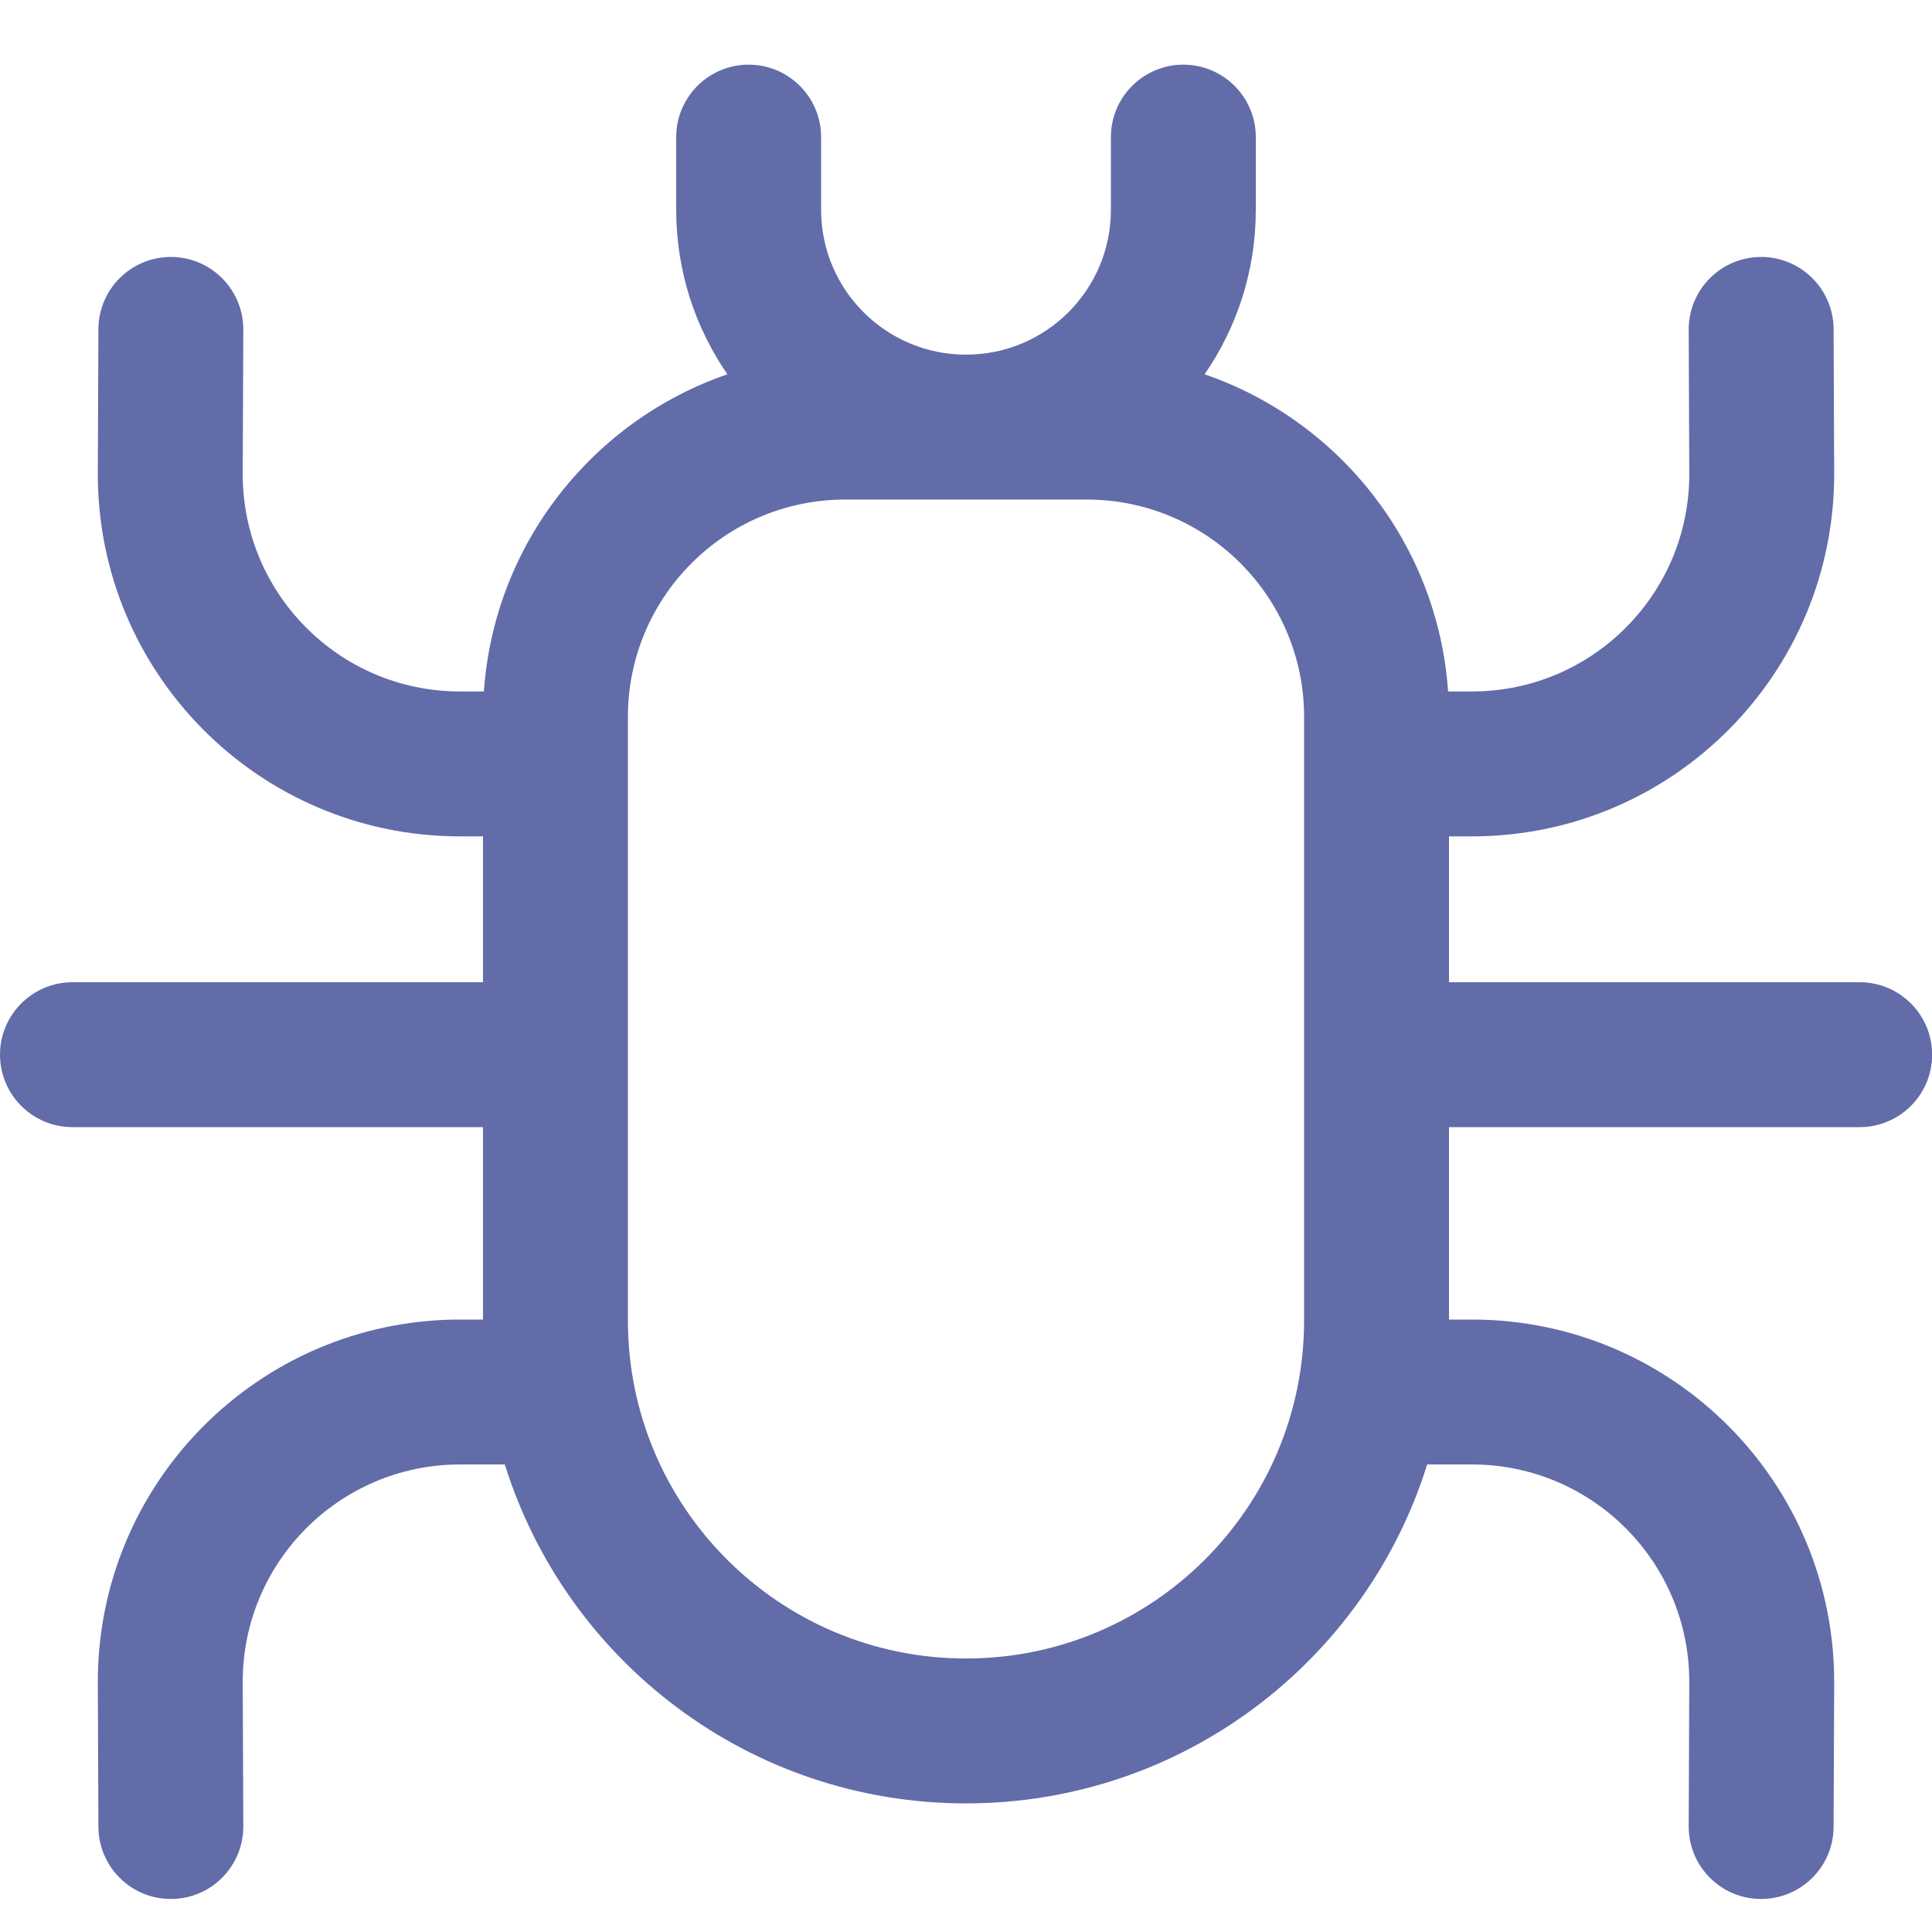 <svg width="30" height="30" viewBox="0 0 30 30" fill="none" xmlns="http://www.w3.org/2000/svg">
<g clip-path="url(#clip0_92669_4672)">
<path d="M12.75 2.129C12.75 1.508 12.246 1.004 11.625 1.004C11.004 1.004 10.5 1.508 10.5 2.129V3.257C10.5 4.206 10.794 5.086 11.295 5.812C9.206 6.53 7.673 8.445 7.514 10.737H7.144L7.13 10.737C5.266 10.73 3.761 9.212 3.769 7.348L3.778 5.12C3.78 4.499 3.279 3.993 2.658 3.99C2.036 3.988 1.531 4.489 1.528 5.111L1.519 7.339C1.506 10.446 4.014 12.975 7.12 12.987L7.144 12.987H7.5V15.252H1.125C0.504 15.252 0 15.756 0 16.377C0 16.998 0.504 17.502 1.125 17.502H7.5V20.49H7.144H7.12C4.014 20.503 1.506 23.032 1.519 26.139L1.528 28.367C1.531 28.988 2.036 29.49 2.658 29.487C3.279 29.485 3.78 28.979 3.778 28.358L3.769 26.129C3.761 24.265 5.266 22.748 7.13 22.74H7.144H7.839C8.791 25.79 11.637 28.003 15 28.003C18.363 28.003 21.209 25.79 22.161 22.74H22.856H22.87C24.734 22.748 26.239 24.265 26.231 26.129L26.222 28.358C26.22 28.979 26.721 29.485 27.342 29.487C27.964 29.49 28.47 28.988 28.472 28.367L28.481 26.139C28.494 23.032 25.986 20.503 22.88 20.49H22.856H22.5V17.502H28.877C29.498 17.502 30.002 16.998 30.002 16.377C30.002 15.756 29.498 15.252 28.877 15.252H22.5V12.987H22.856L22.88 12.987C25.986 12.975 28.494 10.446 28.481 7.339L28.472 5.111C28.47 4.489 27.964 3.988 27.342 3.99C26.721 3.993 26.22 4.499 26.222 5.12L26.231 7.348C26.239 9.212 24.734 10.73 22.87 10.737L22.856 10.737H22.486C22.327 8.445 20.794 6.53 18.705 5.812C19.206 5.086 19.5 4.206 19.5 3.257V2.129C19.5 1.508 18.996 1.004 18.375 1.004C17.754 1.004 17.25 1.508 17.25 2.129V3.257C17.25 4.5 16.243 5.507 15 5.507C13.757 5.507 12.75 4.5 12.75 3.257V2.129ZM9.75 11.132C9.75 9.268 11.261 7.757 13.125 7.757H16.875C18.739 7.757 20.25 9.268 20.25 11.132V20.503C20.25 23.402 17.899 25.753 15 25.753C12.101 25.753 9.75 23.402 9.75 20.503V11.132Z" fill="#626CA9"/>
</g>
<defs>
<clipPath id="clip0_92669_4672">
<rect width="30" height="30" fill="white"/>
</clipPath>
</defs>
</svg>
